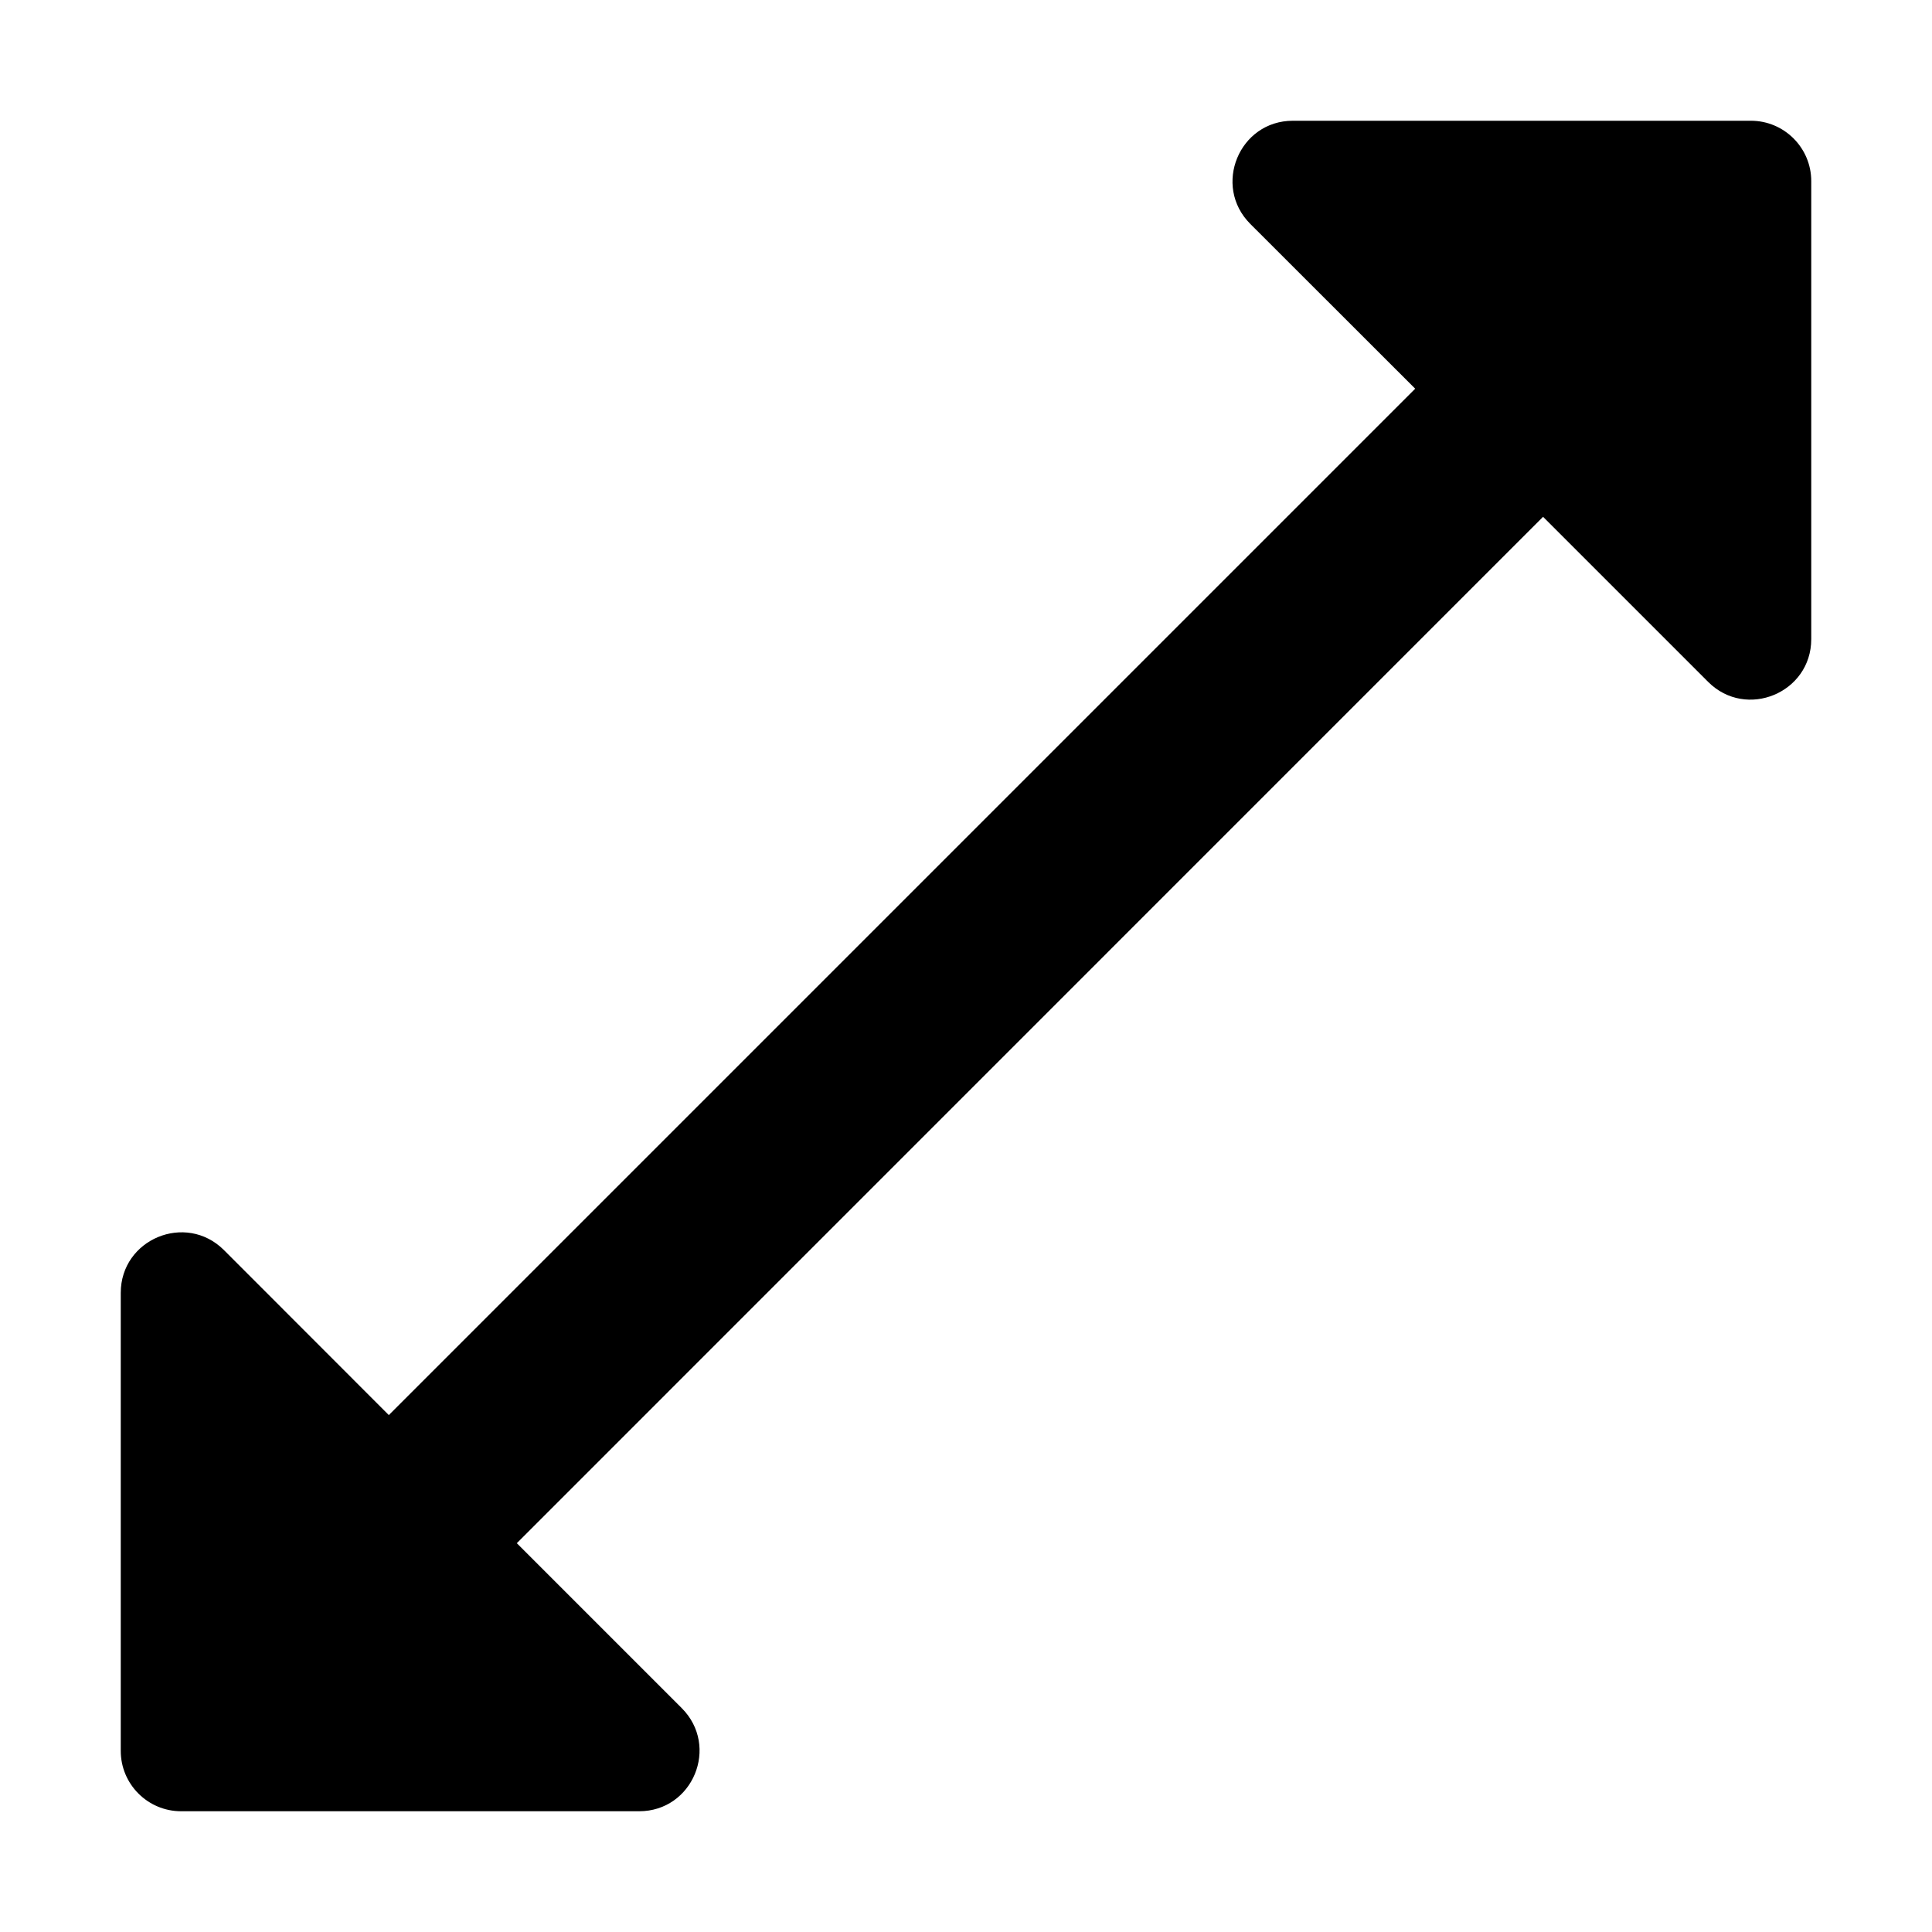 <svg width="16" height="16" viewBox="0 0 16 16" fill="none" xmlns="http://www.w3.org/2000/svg">
<path d="M14.5 1C14.776 1 15 1.224 15 1.5V5.293C15 5.738 14.461 5.962 14.146 5.647L12.779 4.28L4.28 12.78L5.646 14.146C5.961 14.462 5.738 15 5.293 15H1.5C1.224 15 1 14.776 1 14.5V10.707C1 10.262 1.538 10.038 1.854 10.352L3.22 11.719L11.72 3.219L10.354 1.854C10.04 1.539 10.262 1 10.707 1H14.5Z" fill="black"/>
</svg>

